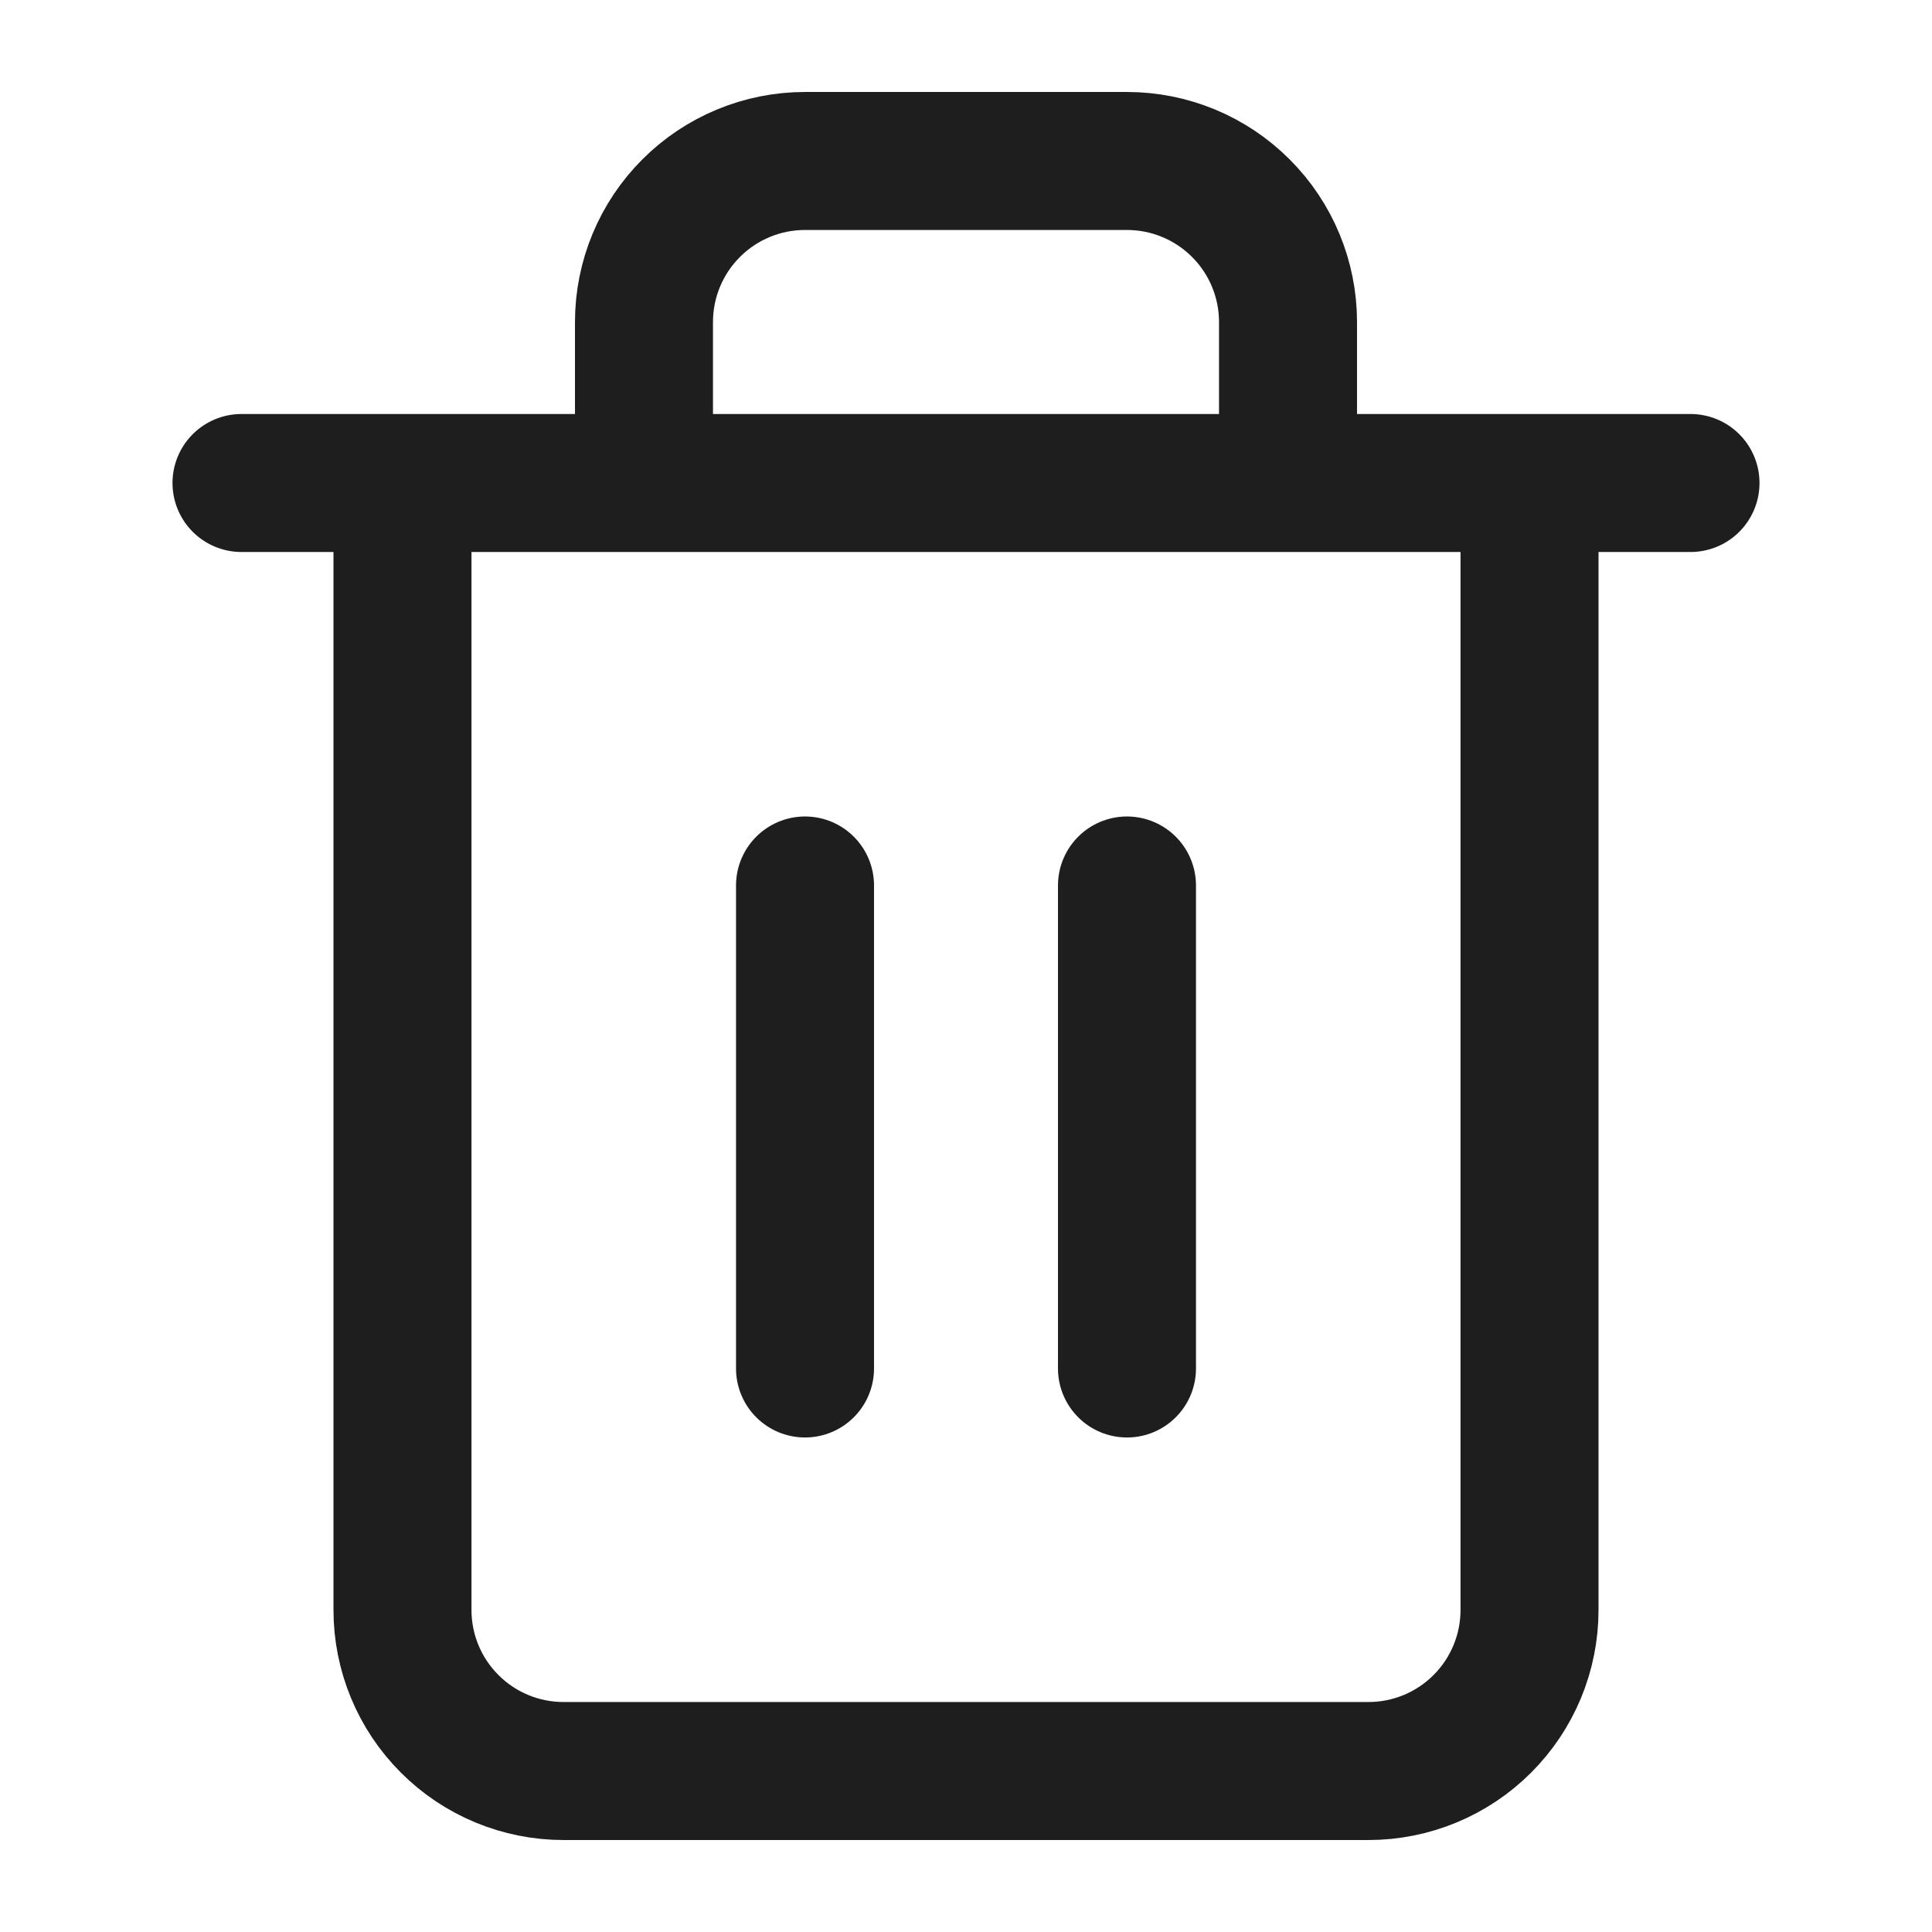 <svg width="28" height="28" viewBox="0 0 28 28" fill="none" xmlns="http://www.w3.org/2000/svg">
<path d="M3.5 7H5.833M5.833 7H24.5M5.833 7L5.833 23.333C5.833 23.952 6.079 24.546 6.517 24.983C6.954 25.421 7.548 25.667 8.167 25.667H19.833C20.452 25.667 21.046 25.421 21.483 24.983C21.921 24.546 22.167 23.952 22.167 23.333V7M9.333 7V4.667C9.333 4.048 9.579 3.454 10.017 3.017C10.454 2.579 11.048 2.333 11.667 2.333H16.333C16.952 2.333 17.546 2.579 17.983 3.017C18.421 3.454 18.667 4.048 18.667 4.667V7M11.667 12.833V19.833M16.333 12.833V19.833" stroke="#1E1E1E" stroke-width="2" stroke-linecap="round" stroke-linejoin="round"/>
</svg>

